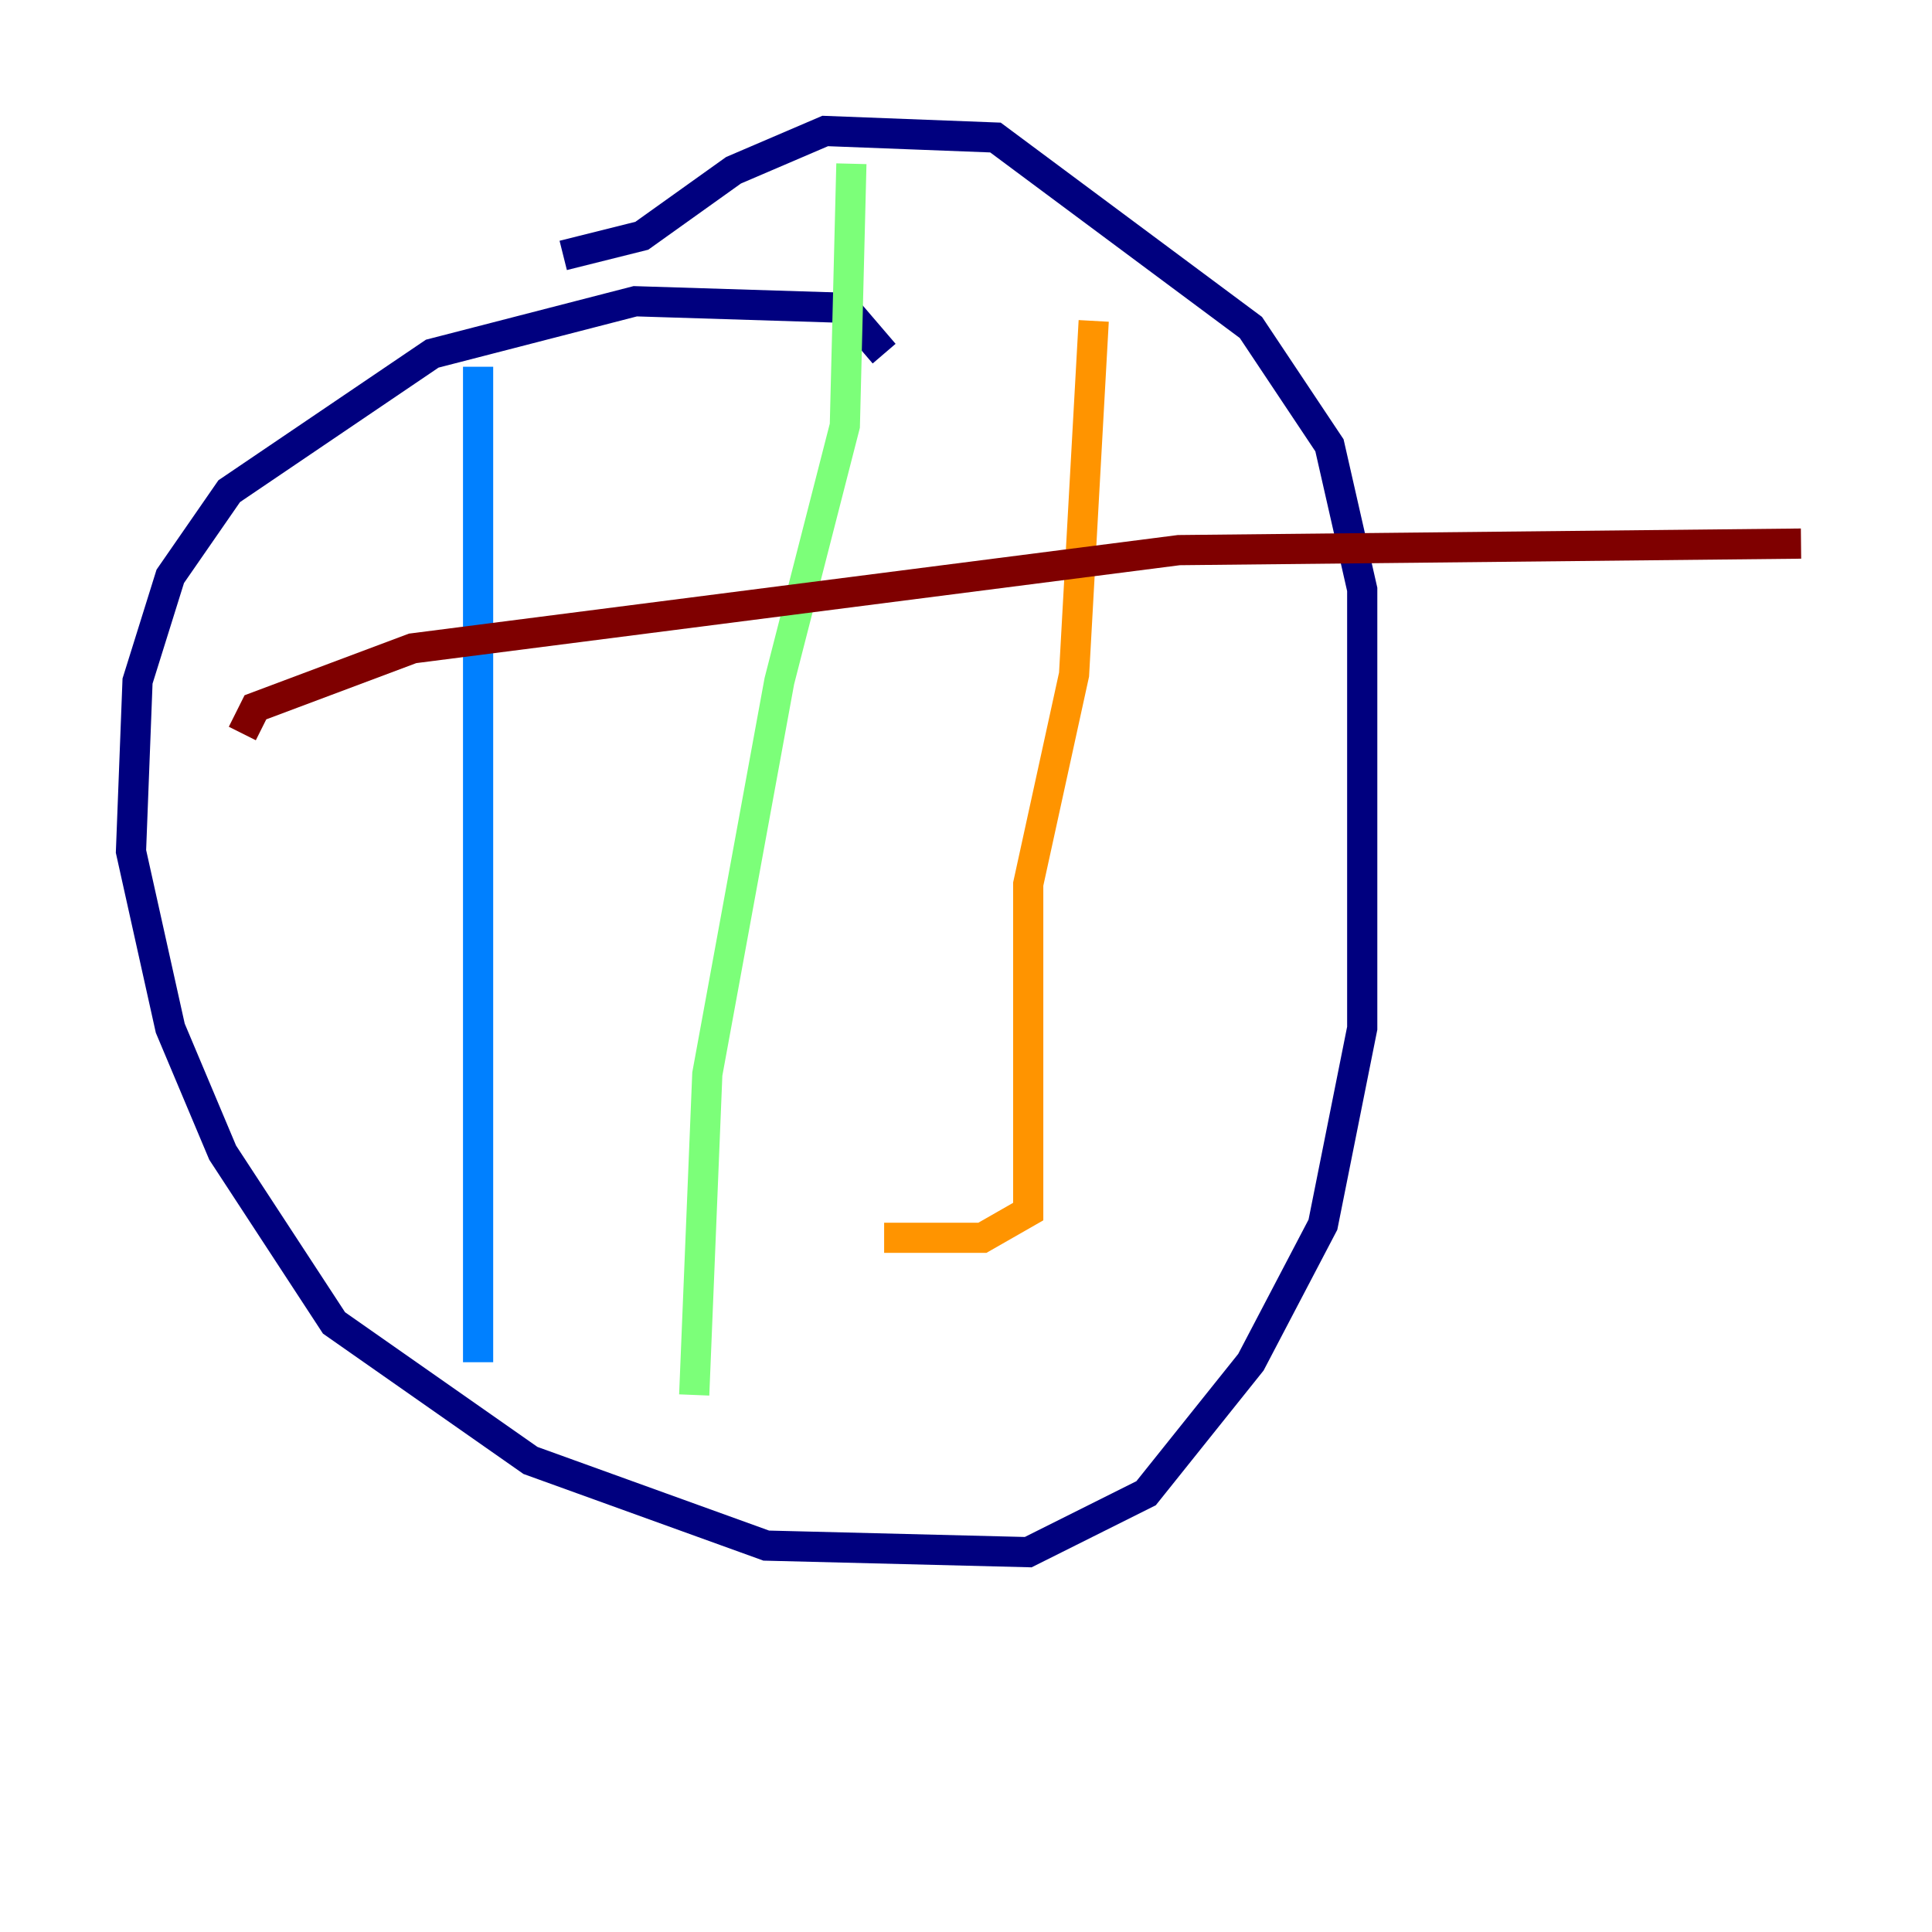 <?xml version="1.0" encoding="utf-8" ?>
<svg baseProfile="tiny" height="128" version="1.2" viewBox="0,0,128,128" width="128" xmlns="http://www.w3.org/2000/svg" xmlns:ev="http://www.w3.org/2001/xml-events" xmlns:xlink="http://www.w3.org/1999/xlink"><defs /><polyline fill="none" points="58.576,23.43 55.973,20.393 42.088,19.959 28.637,23.43 15.186,32.542 11.281,38.183 9.112,45.125 8.678,56.407 11.281,68.122 14.752,76.366 22.129,87.647 35.146,96.759 50.766,102.4 68.122,102.834 75.932,98.929 82.875,90.251 87.647,81.139 90.251,68.122 90.251,39.051 88.081,29.505 82.875,21.695 65.953,9.112 54.671,8.678 48.597,11.281 42.522,15.62 37.315,16.922" stroke="#00007f" stroke-width="2" /><polyline fill="none" points="31.675,24.298 31.675,90.251" stroke="#0080ff" stroke-width="2" /><polyline fill="none" points="56.407,10.848 55.973,28.203 51.634,45.125 46.861,71.159 45.993,92.42" stroke="#7cff79" stroke-width="2" /><polyline fill="none" points="72.461,21.261 71.159,44.691 68.122,58.576 68.122,80.271 65.085,82.007 58.576,82.007" stroke="#ff9400" stroke-width="2" /><polyline fill="none" points="16.054,48.597 16.922,46.861 27.336,42.956 78.102,36.447 119.322,36.014" stroke="#7f0000" stroke-width="2" /></svg>